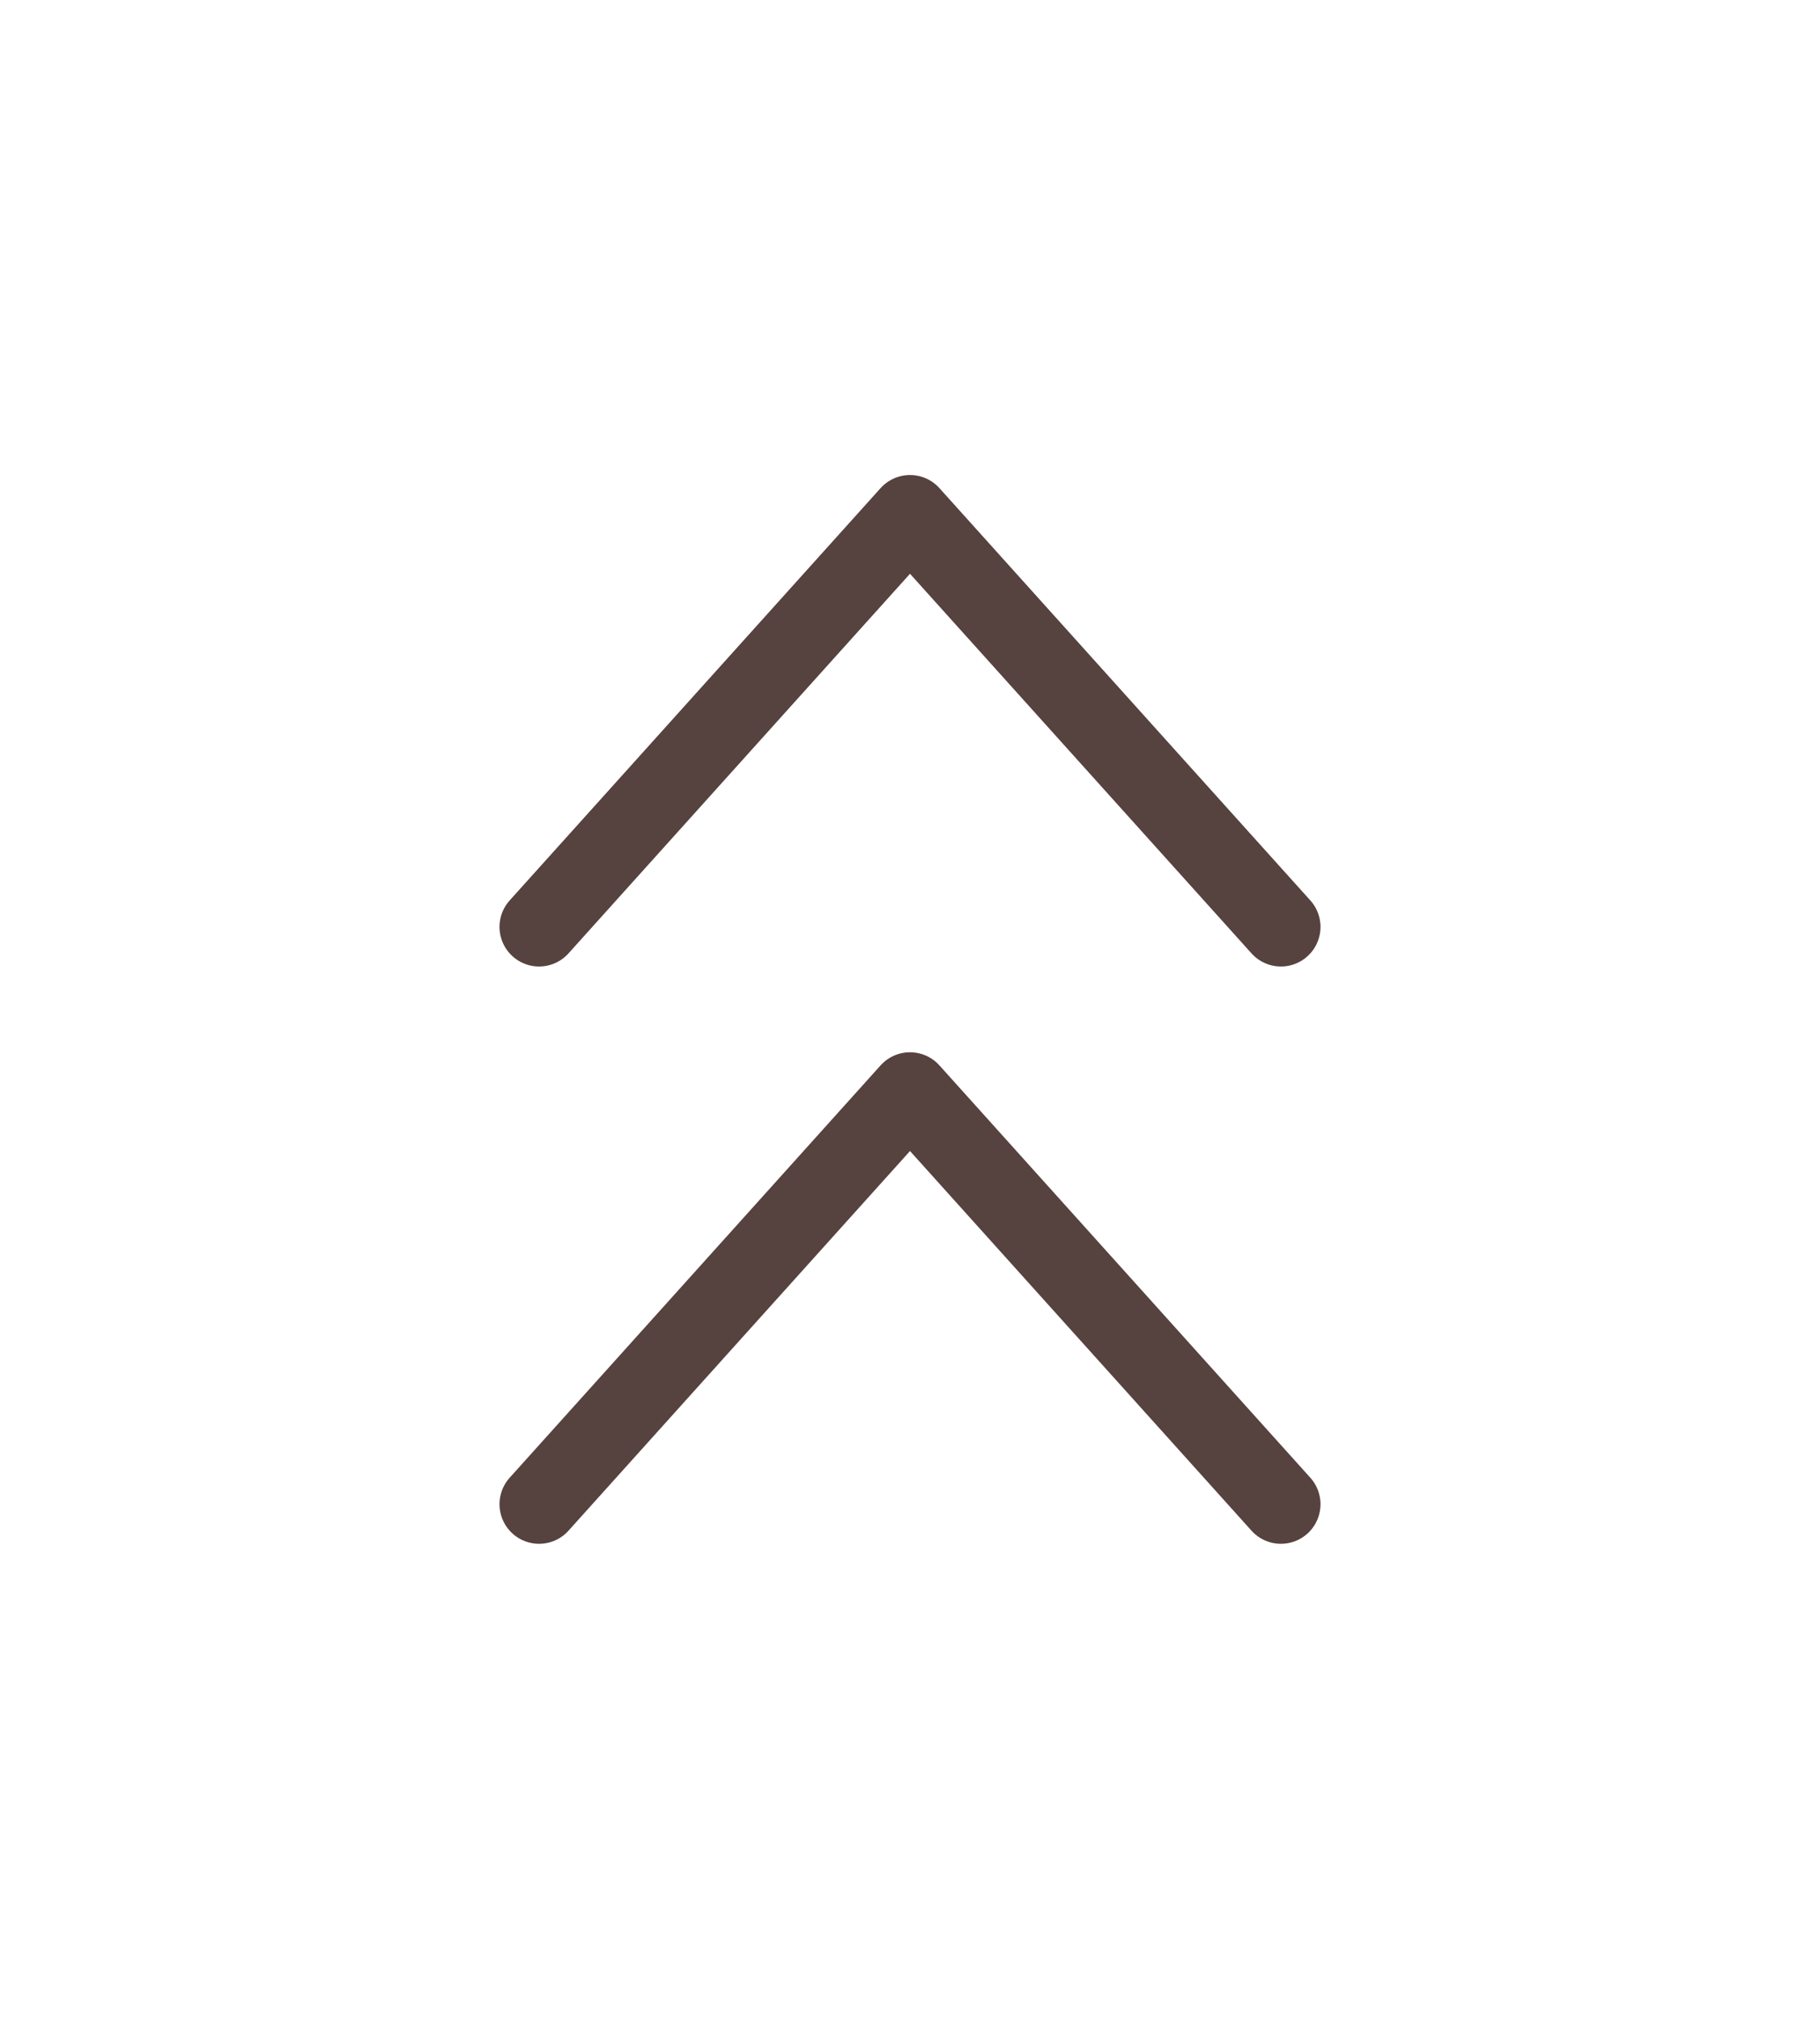 <svg width="46" height="51" viewBox="0 0 46 51" fill="none" xmlns="http://www.w3.org/2000/svg">
<path d="M13.625 23.416L23 13L32.375 23.416" stroke="#56423E" stroke-width="2" stroke-linecap="round" stroke-linejoin="round"/>
<path d="M13.625 38L23 27.583L32.375 38" stroke="#56423E" stroke-width="2" stroke-linecap="round" stroke-linejoin="round"/>
</svg>
